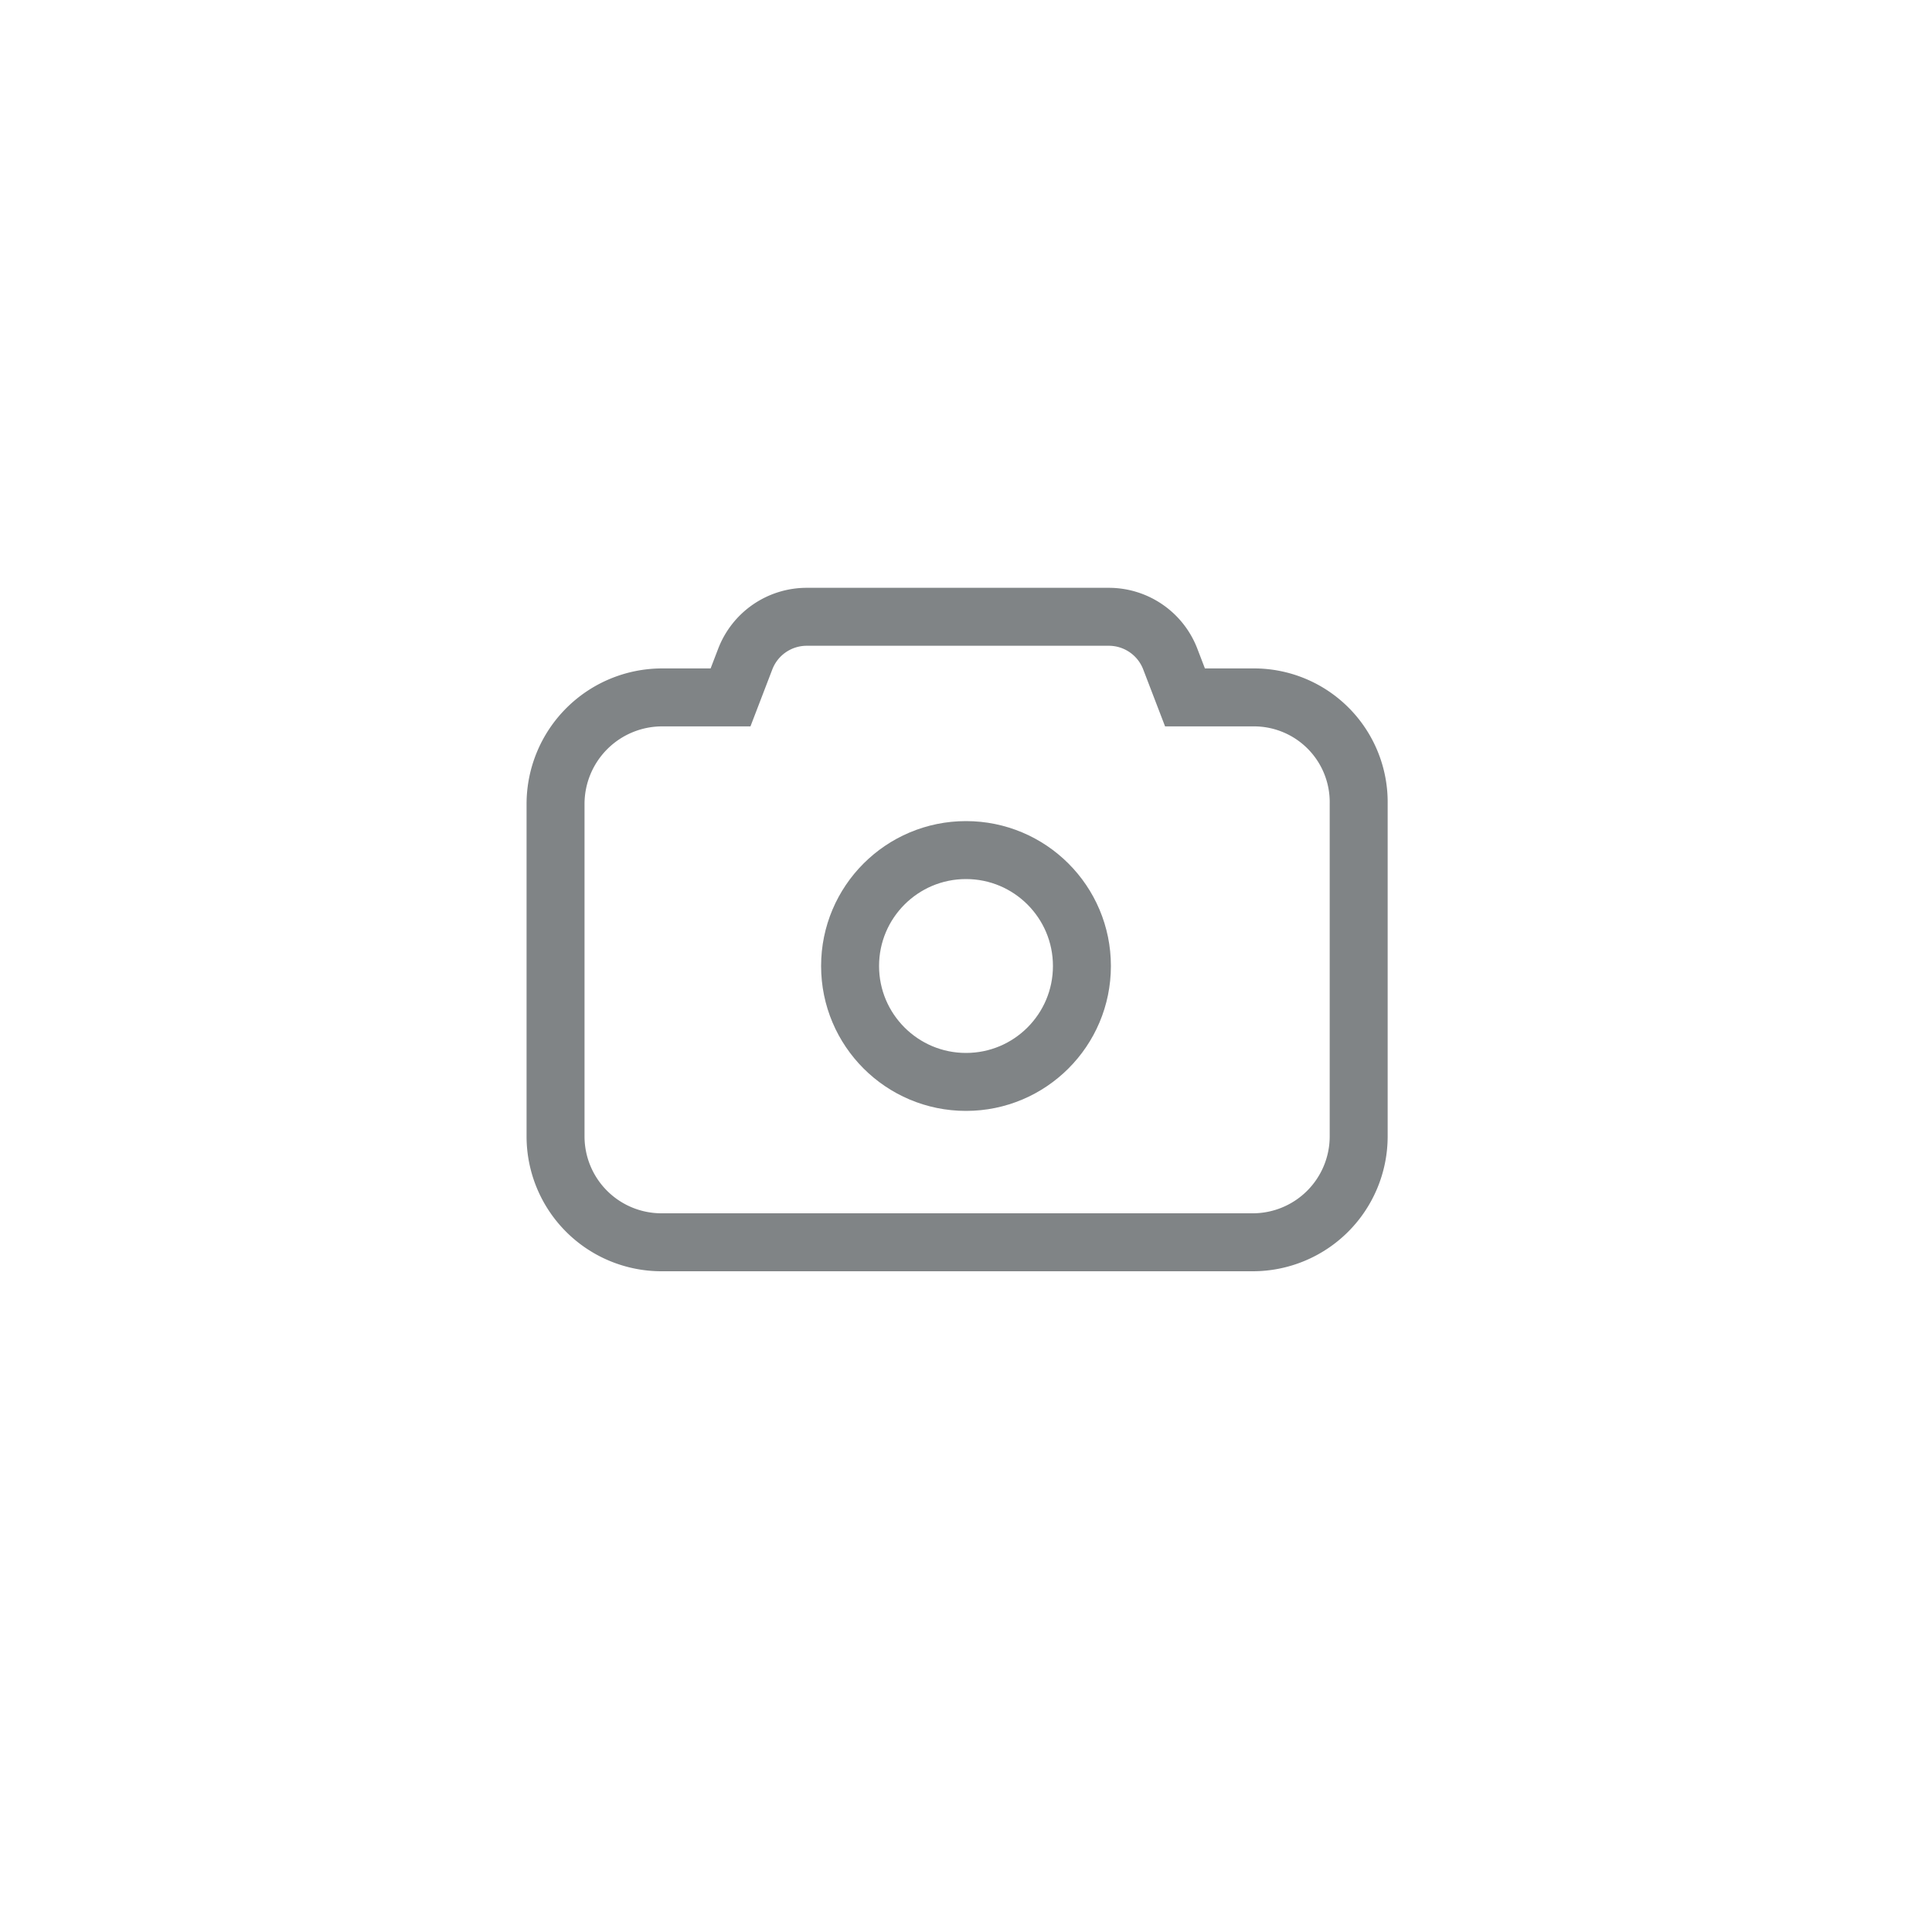<svg id="Component_156_5" data-name="Component 156 – 5" xmlns="http://www.w3.org/2000/svg" xmlns:xlink="http://www.w3.org/1999/xlink" width="40" height="40" viewBox="0 0 40 40">
  <defs>
    <linearGradient id="linear-gradient" x1="0.849" y1="0.238" x2="0.297" y2="0.84" gradientUnits="objectBoundingBox">
      <stop offset="0" stop-color="#182024"/>
      <stop offset="1" stop-color="#808486"/>
    </linearGradient>
  </defs>
  <rect id="Rectangle_820" data-name="Rectangle 820" width="40" height="40" rx="20" opacity="0" fill="url(#linear-gradient)"/>
  <g id="Group_3070" data-name="Group 3070" transform="translate(-21194 159)">
    <g id="Group_2757" data-name="Group 2757" transform="translate(21205.502 -146.232)">
      <g id="Group_367" data-name="Group 367" transform="translate(0 0)">
        <path id="Path_416" data-name="Path 416" d="M16.149,17.171H14.732l-.307-.8a1.363,1.363,0,0,0-1.27-.869H6.9a1.363,1.363,0,0,0-1.27.869l-.307.8H3.905A2.208,2.208,0,0,0,1.7,19.376V26.26a2.193,2.193,0,0,0,2.192,2.192H16.136a2.193,2.193,0,0,0,2.192-2.192V19.376A2.168,2.168,0,0,0,16.149,17.171Z" transform="translate(-1.7 -15.5)" fill="none" stroke="#808486" stroke-width="1.2"/>
      </g>
    </g>
    <g id="Ellipse_48" data-name="Ellipse 48" transform="translate(21211 -142)" fill="none" stroke="#808486" stroke-width="1.2">
      <circle cx="3" cy="3" r="3" stroke="none"/>
      <circle cx="3" cy="3" r="2.4" fill="none"/>
    </g>
  </g>
  <g id="Group_3069" data-name="Group 3069" transform="translate(2821 294)" opacity="0">
    <rect id="Rectangle_144" data-name="Rectangle 144" width="12" height="12" rx="6" transform="translate(-2793 -294)" fill="#009dff"/>
    <path id="Path_549" data-name="Path 549" d="M-7747.932,2150.089l2.018,2.018,3.855-3.855" transform="translate(4958.048 -2438.153)" fill="none" stroke="#fff" stroke-linecap="round" stroke-linejoin="round" stroke-width="1.6"/>
  </g>
</svg>
